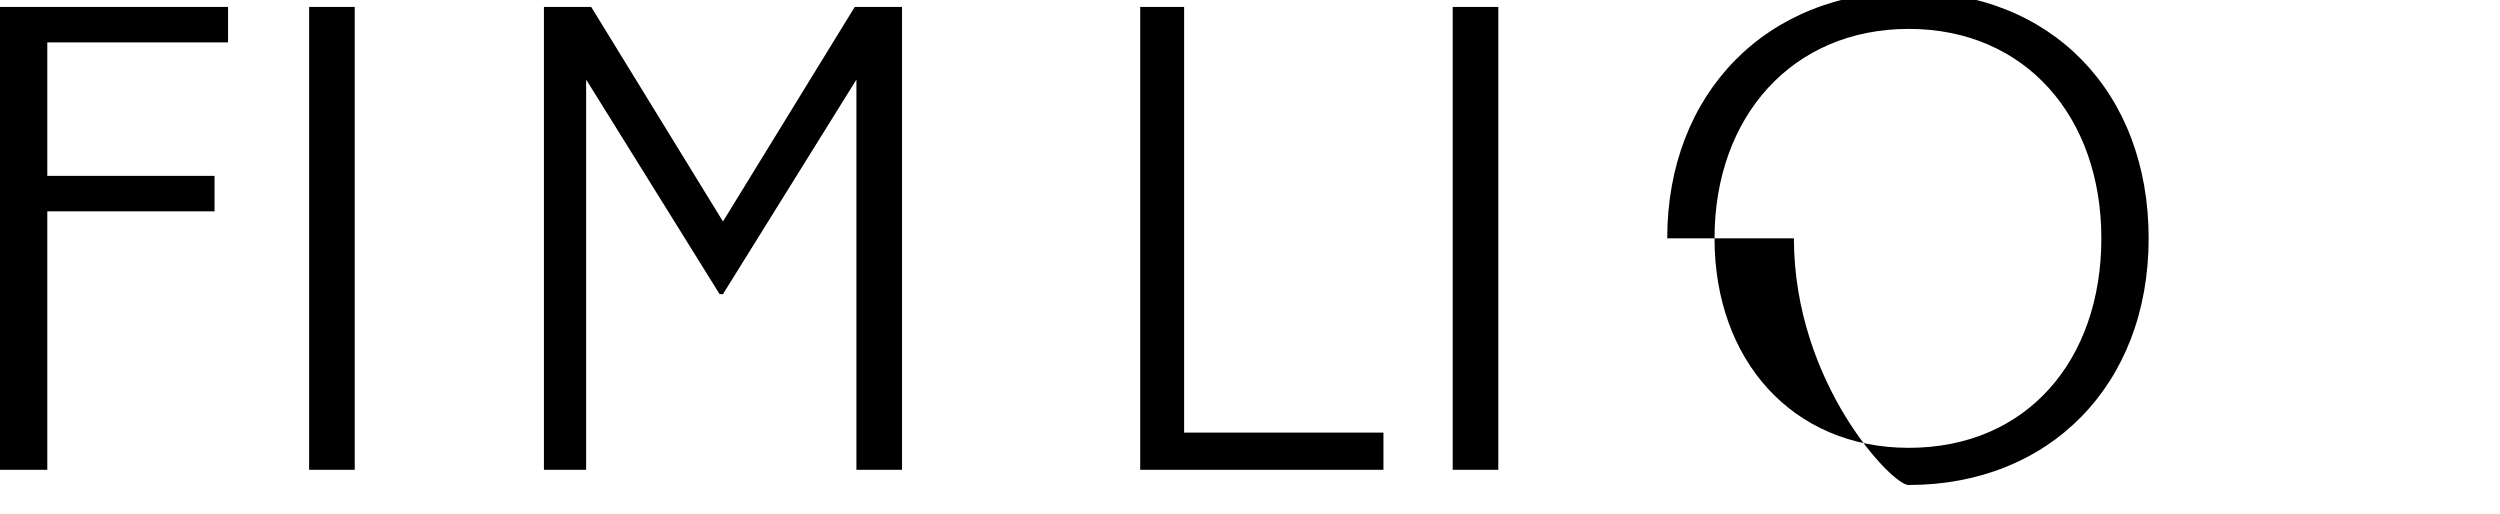 <svg xmlns="http://www.w3.org/2000/svg" width="180" height="37" viewBox="0 0 148 30"><path fill="#000" d="M0 .2h13.5v2.1H2.8v7.9h9.9v2.1H2.8v15.3H0V.2zm18.3 0h2.7v27.4h-2.7V.2zm13.9 0H35l7.8 12.7L50.6.2h2.8v27.4h-2.7V4.5l-7.9 12.7h-.2L34.7 4.5v23.1h-2.5V.2zm35.3 0h2.6v25.2h11.8v2.2H67.5V.2zm18.5 0h2.7v27.4h-2.7V.2zm12.7 13.7c0-8.6 5.9-14.6 14.3-14.6 8.4 0 14.2 5.9 14.2 14.6s-5.9 14.6-14.2 14.6C112.1 28.6 106.2 22.5 106.2 13.9zm2.8 0c0 7.2 4.6 12.4 11.5 12.4 7 0 11.4-5.2 11.4-12.4 0-7.2-4.5-12.4-11.4-12.4-6.9 0-11.5 5.2-11.5 12.4z"/></svg>